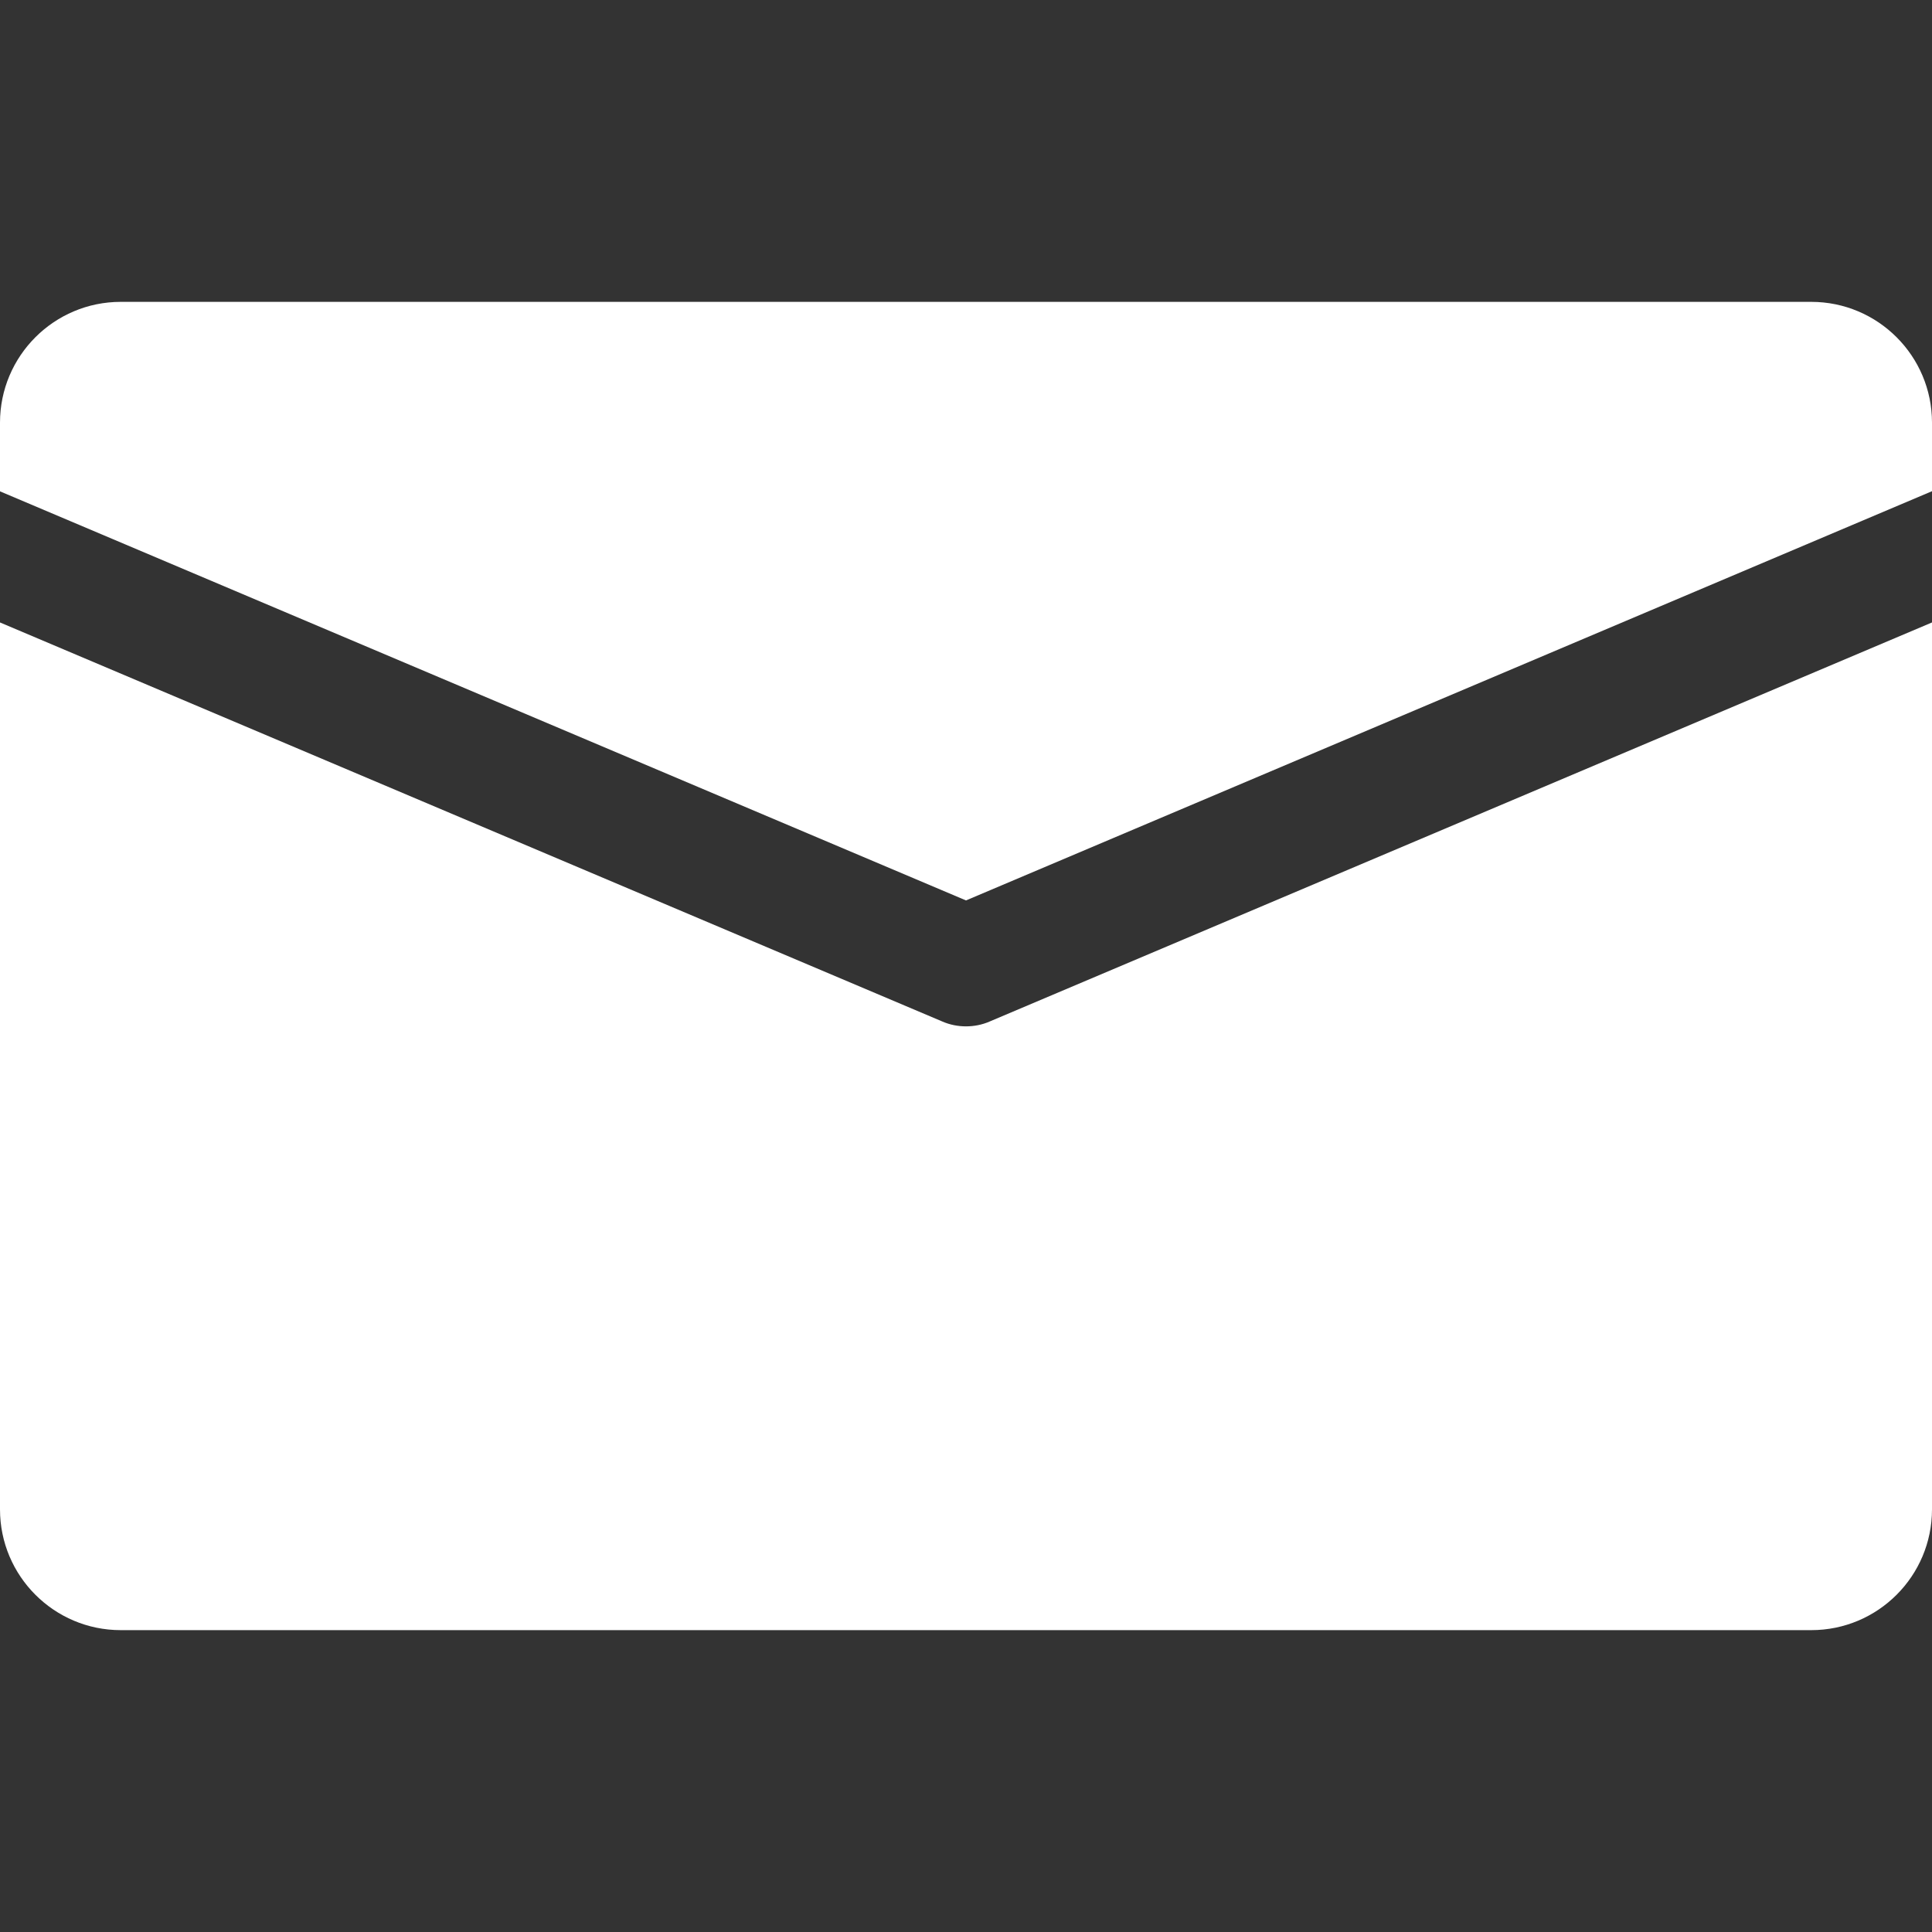 <svg width="66" height="66" viewBox="0 0 66 66" fill="none" xmlns="http://www.w3.org/2000/svg">
<rect x="0" y="0" width="66" height="66" fill="#333333" stroke="none"/>
<path d="M61.875 10.312H4.125C1.848 10.312 0 12.161 0 14.438V16.785L33 30.76L66 16.78V14.438C66 12.161 64.152 10.312 61.875 10.312Z" fill="white"/>
<path d="M33.804 34.898C33.549 35.009 33.272 35.062 33 35.062C32.728 35.062 32.451 35.009 32.196 34.898L0 21.264V51.562C0 53.84 1.848 55.688 4.125 55.688H61.875C64.152 55.688 66 53.84 66 51.562V21.264L33.804 34.898Z" fill="white"/>
</svg>
